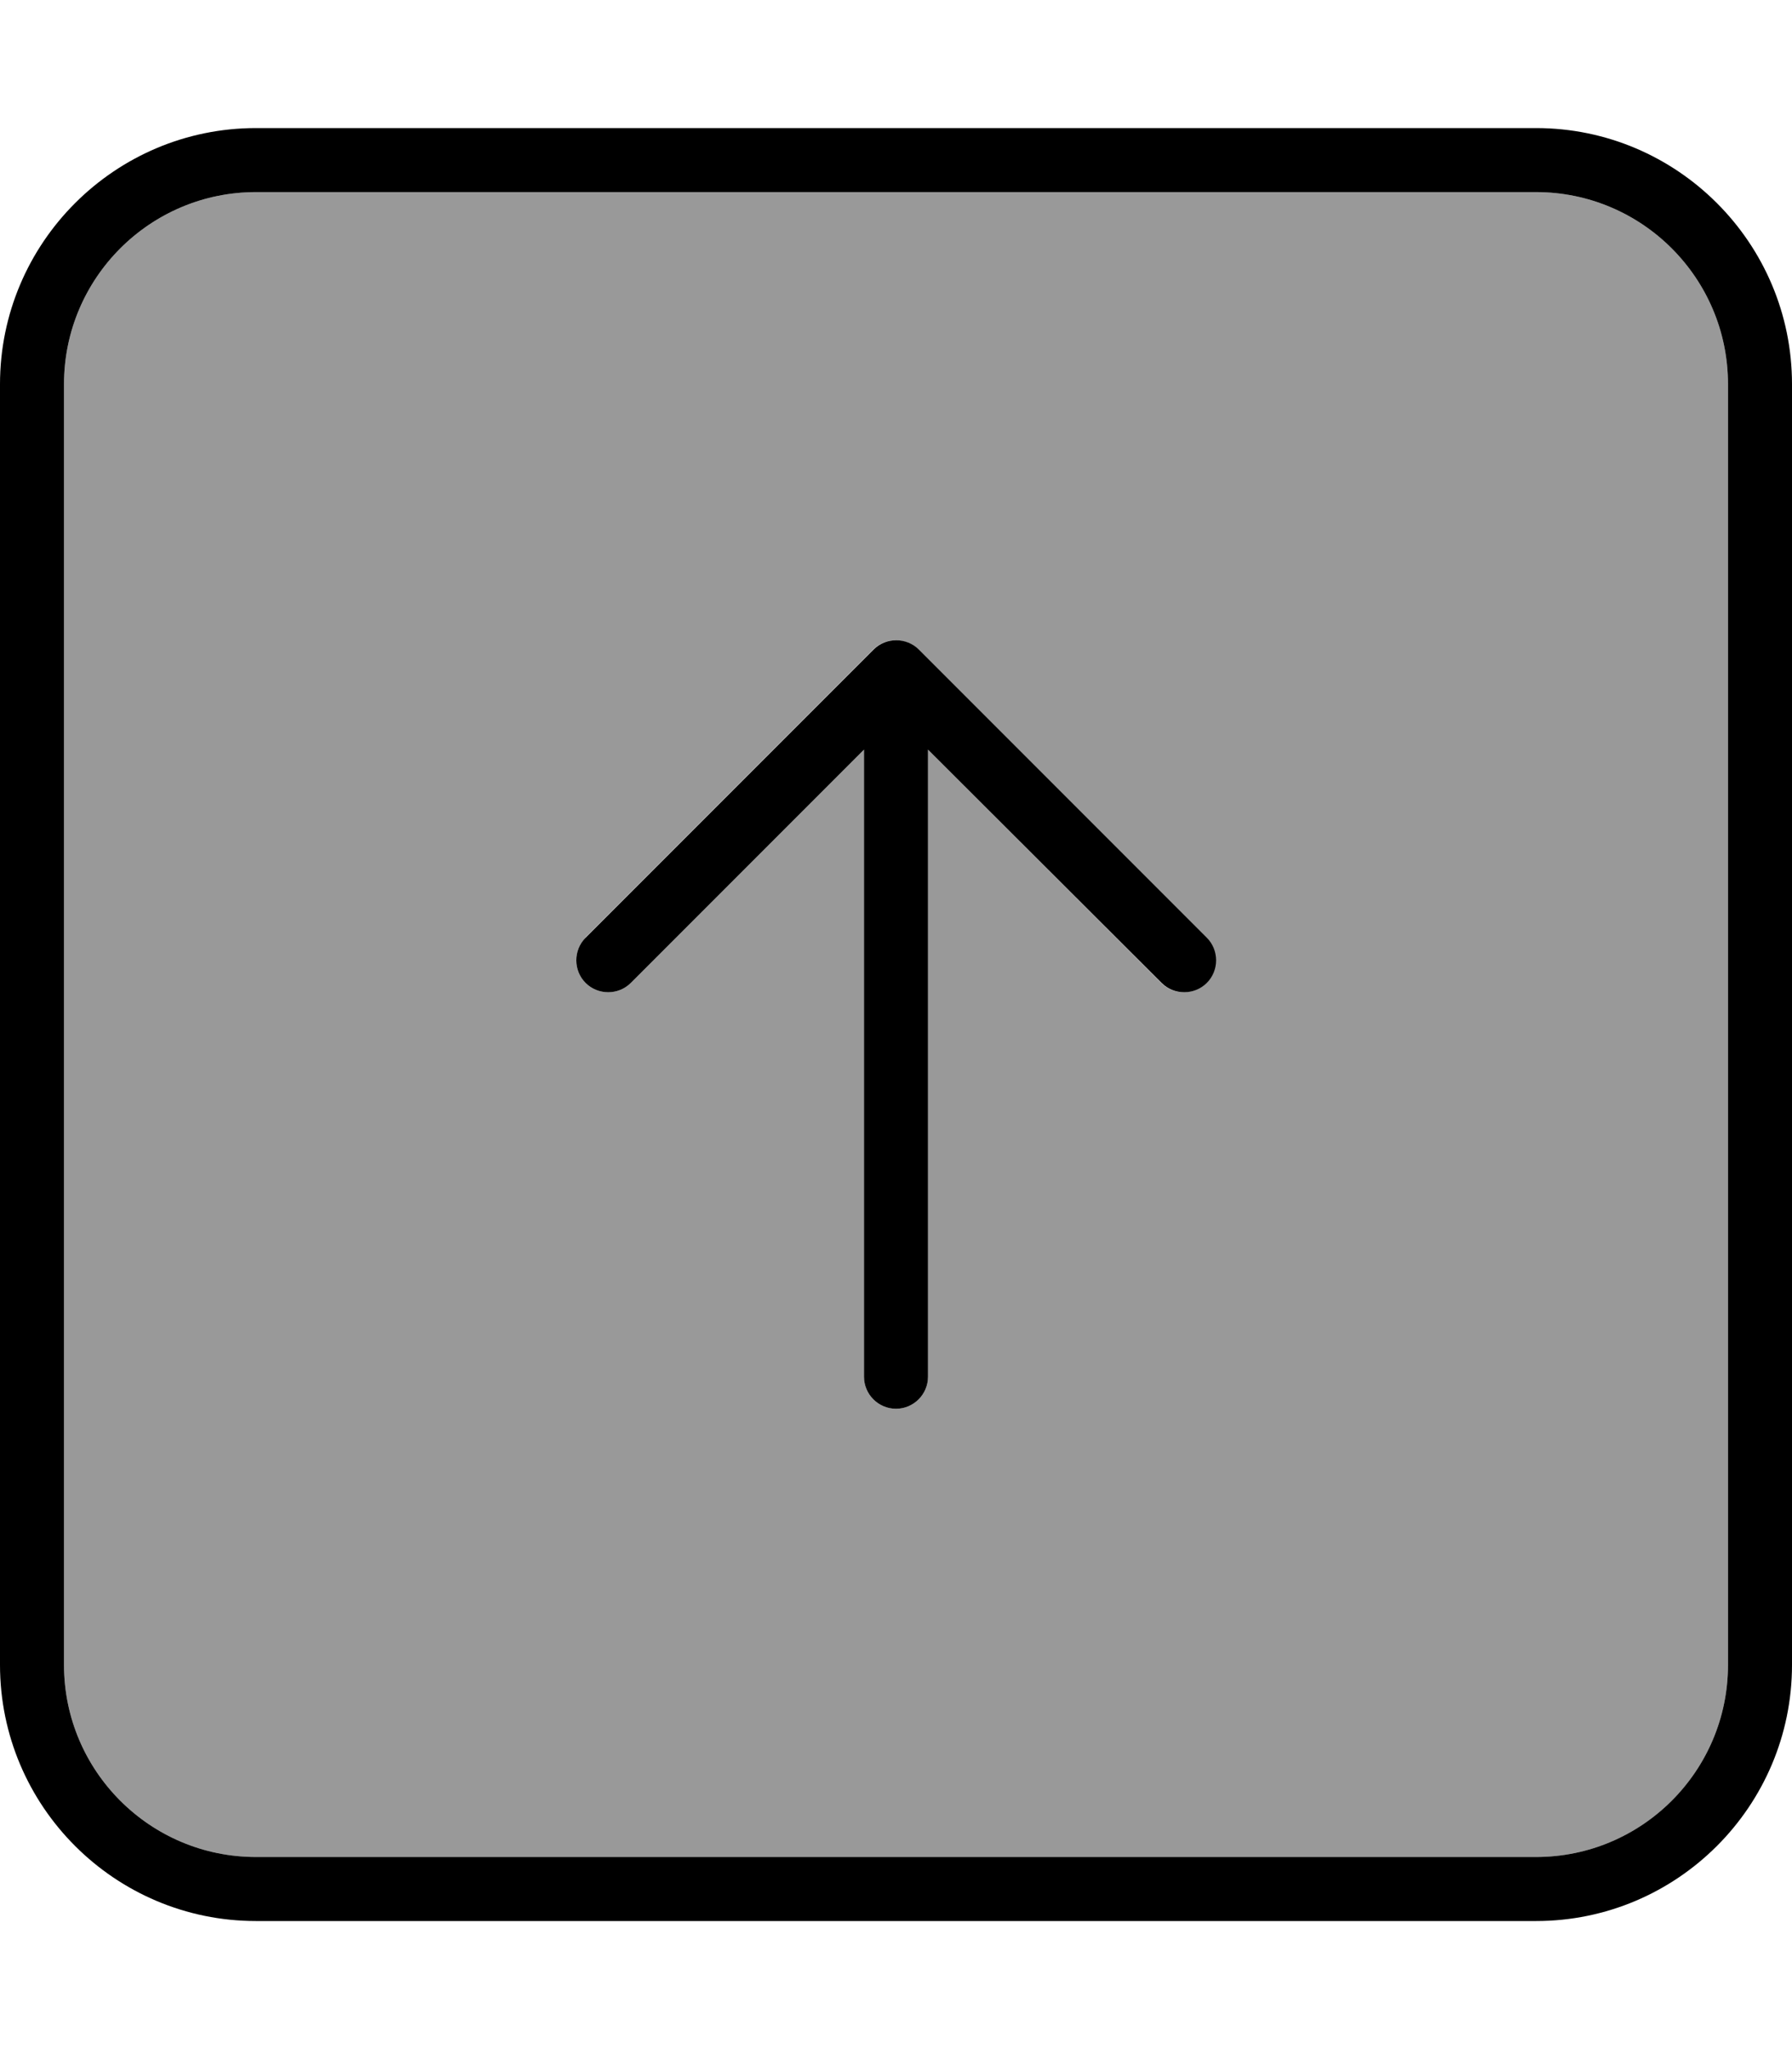 <svg xmlns="http://www.w3.org/2000/svg" viewBox="0 0 448 512"><!--! Font Awesome Pro 7.1.0 by @fontawesome - https://fontawesome.com License - https://fontawesome.com/license (Commercial License) Copyright 2025 Fonticons, Inc. --><path opacity=".4" fill="currentColor" d="M16 96l0 320c0 26.5 21.5 48 48 48l320 0c26.5 0 48-21.5 48-48l0-320c0-26.5-21.5-48-48-48L64 48C37.5 48 16 69.5 16 96zM146.3 234.3l72-72c3.1-3.1 8.2-3.1 11.3 0l72 72c3.1 3.1 3.1 8.2 0 11.3s-8.2 3.1-11.3 0L232 187.3 232 344c0 4.4-3.6 8-8 8s-8-3.6-8-8l0-156.7-58.3 58.3c-3.1 3.1-8.2 3.1-11.3 0s-3.1-8.2 0-11.3z"/><path fill="currentColor" d="M64 48C37.5 48 16 69.5 16 96l0 320c0 26.5 21.5 48 48 48l320 0c26.5 0 48-21.5 48-48l0-320c0-26.5-21.5-48-48-48L64 48zM0 96C0 60.7 28.7 32 64 32l320 0c35.3 0 64 28.7 64 64l0 320c0 35.3-28.7 64-64 64L64 480c-35.3 0-64-28.7-64-64L0 96zm229.7 66.3l72 72c3.1 3.1 3.1 8.2 0 11.3s-8.2 3.1-11.3 0L232 187.3 232 344c0 4.4-3.6 8-8 8s-8-3.6-8-8l0-156.7-58.3 58.3c-3.1 3.1-8.2 3.1-11.3 0s-3.1-8.2 0-11.3l72-72c3.1-3.1 8.2-3.1 11.3 0z"/></svg>